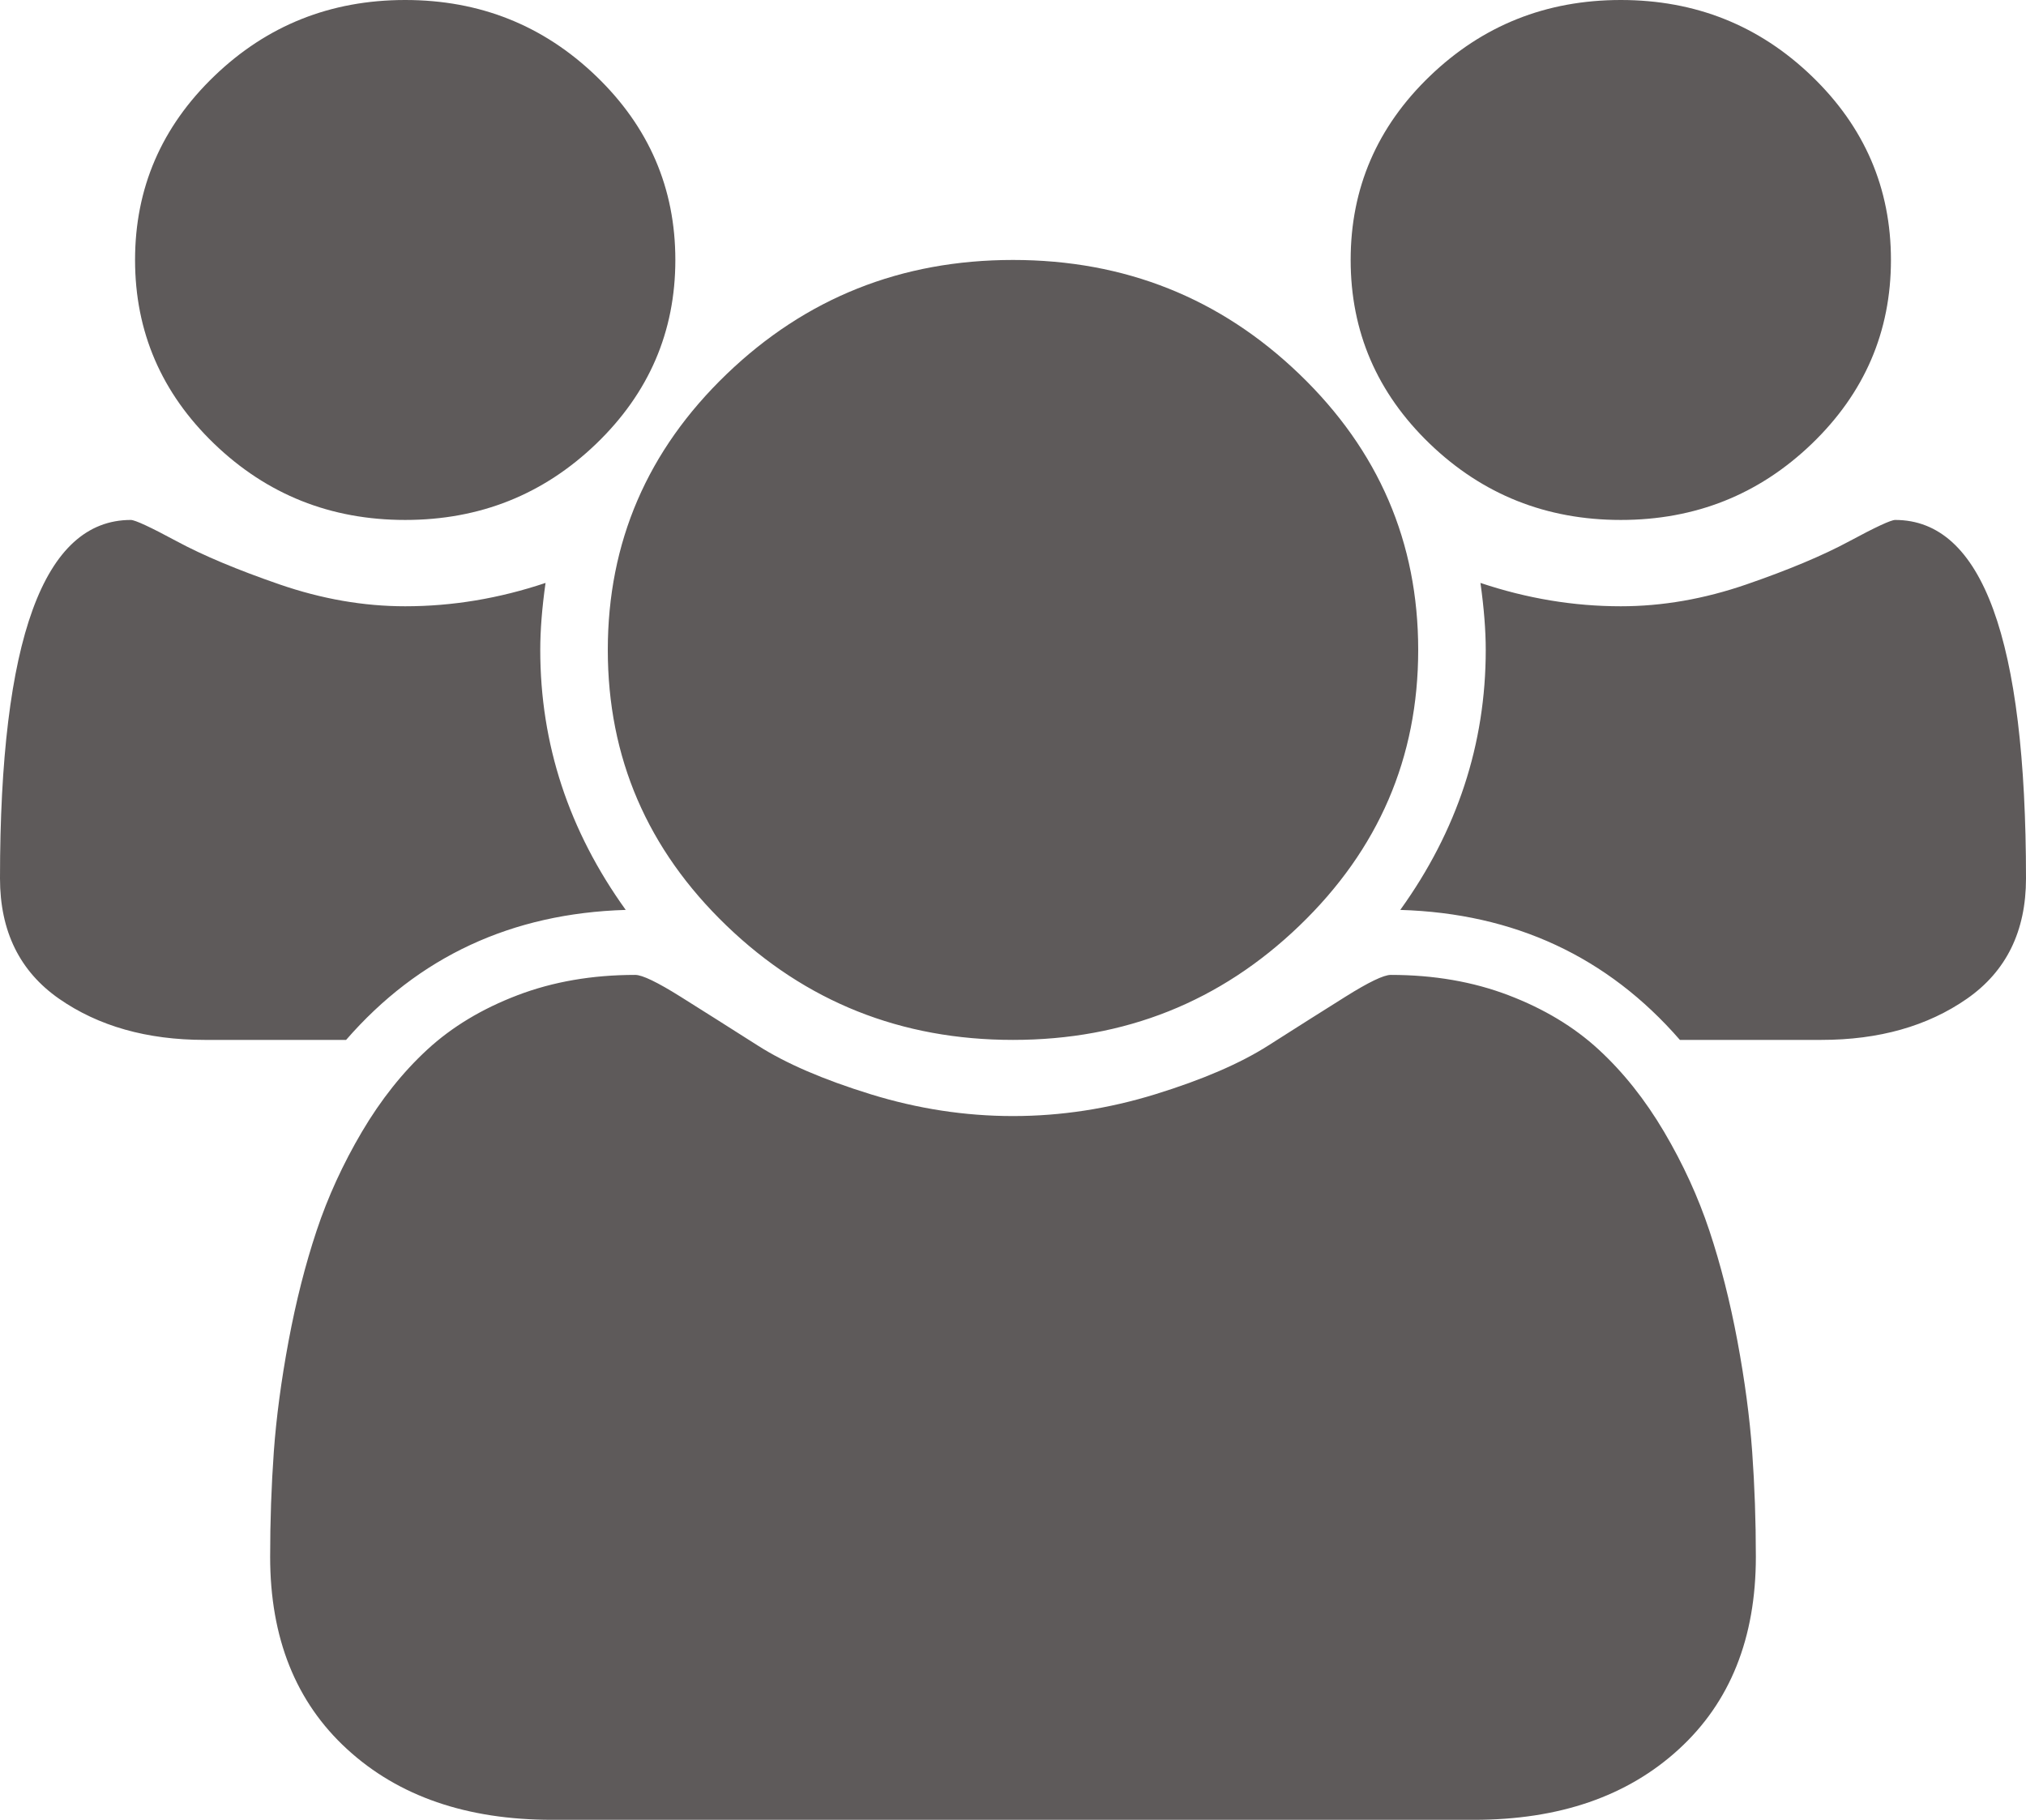 <svg width="59" height="53" viewBox="0 0 59 53" fill="none" xmlns="http://www.w3.org/2000/svg">
<g clip-path="url(#clip0_8_214)">
<path d="M18.222 26.5C14.904 26.599 12.189 27.86 10.079 30.286H5.961C4.282 30.286 2.868 29.886 1.721 29.088C0.574 28.289 0 27.121 0 25.583C0 18.623 1.27 15.143 3.81 15.143C3.933 15.143 4.379 15.35 5.147 15.764C5.915 16.178 6.914 16.597 8.143 17.021C9.372 17.445 10.591 17.657 11.8 17.657C13.173 17.657 14.535 17.43 15.887 16.977C15.784 17.706 15.733 18.357 15.733 18.929C15.733 21.669 16.563 24.193 18.222 26.5ZM51.133 45.34C51.133 47.706 50.386 49.574 48.89 50.944C47.395 52.315 45.407 53 42.929 53H16.071C13.592 53 11.605 52.315 10.11 50.944C8.614 49.574 7.867 47.706 7.867 45.34C7.867 44.295 7.903 43.275 7.974 42.279C8.046 41.283 8.189 40.208 8.404 39.055C8.62 37.901 8.891 36.832 9.219 35.846C9.547 34.86 9.987 33.899 10.54 32.962C11.093 32.026 11.728 31.227 12.445 30.567C13.162 29.906 14.038 29.379 15.073 28.984C16.107 28.59 17.249 28.393 18.499 28.393C18.704 28.393 19.144 28.605 19.82 29.029C20.496 29.453 21.244 29.926 22.064 30.448C22.883 30.971 23.979 31.444 25.352 31.868C26.724 32.292 28.107 32.504 29.5 32.504C30.893 32.504 32.276 32.292 33.648 31.868C35.021 31.444 36.117 30.971 36.937 30.448C37.756 29.926 38.504 29.453 39.18 29.029C39.856 28.605 40.296 28.393 40.501 28.393C41.751 28.393 42.893 28.59 43.927 28.984C44.962 29.379 45.838 29.906 46.555 30.567C47.272 31.227 47.907 32.026 48.46 32.962C49.013 33.899 49.453 34.86 49.781 35.846C50.109 36.832 50.38 37.901 50.596 39.055C50.811 40.208 50.954 41.283 51.026 42.279C51.097 43.275 51.133 44.295 51.133 45.34ZM19.667 7.571C19.667 9.661 18.898 11.446 17.362 12.925C15.825 14.403 13.972 15.143 11.8 15.143C9.628 15.143 7.774 14.403 6.238 12.925C4.702 11.446 3.933 9.661 3.933 7.571C3.933 5.481 4.702 3.697 6.238 2.218C7.774 0.739 9.628 0 11.8 0C13.972 0 15.825 0.739 17.362 2.218C18.898 3.697 19.667 5.481 19.667 7.571ZM41.3 18.929C41.3 22.064 40.148 24.74 37.843 26.958C35.538 29.177 32.757 30.286 29.5 30.286C26.243 30.286 23.462 29.177 21.157 26.958C18.852 24.74 17.7 22.064 17.7 18.929C17.7 15.793 18.852 13.117 21.157 10.899C23.462 8.681 26.243 7.571 29.5 7.571C32.757 7.571 35.538 8.681 37.843 10.899C40.148 13.117 41.3 15.793 41.3 18.929ZM59 25.583C59 27.121 58.426 28.289 57.279 29.088C56.132 29.886 54.718 30.286 53.038 30.286H48.921C46.811 27.86 44.096 26.599 40.778 26.5C42.437 24.193 43.267 21.669 43.267 18.929C43.267 18.357 43.215 17.706 43.113 16.977C44.465 17.43 45.827 17.657 47.2 17.657C48.409 17.657 49.628 17.445 50.857 17.021C52.086 16.597 53.085 16.178 53.853 15.764C54.621 15.35 55.067 15.143 55.19 15.143C57.73 15.143 59 18.623 59 25.583ZM55.067 7.571C55.067 9.661 54.298 11.446 52.762 12.925C51.225 14.403 49.371 15.143 47.2 15.143C45.029 15.143 43.175 14.403 41.638 12.925C40.102 11.446 39.333 9.661 39.333 7.571C39.333 5.481 40.102 3.697 41.638 2.218C43.175 0.739 45.029 0 47.2 0C49.371 0 51.225 0.739 52.762 2.218C54.298 3.697 55.067 5.481 55.067 7.571Z" fill="#5E5A5A"/>
</g>
<defs>
<clipPath id="clip0_8_214">
<rect width="59" height="53" fill="white"/>
</clipPath>
</defs>
</svg>
